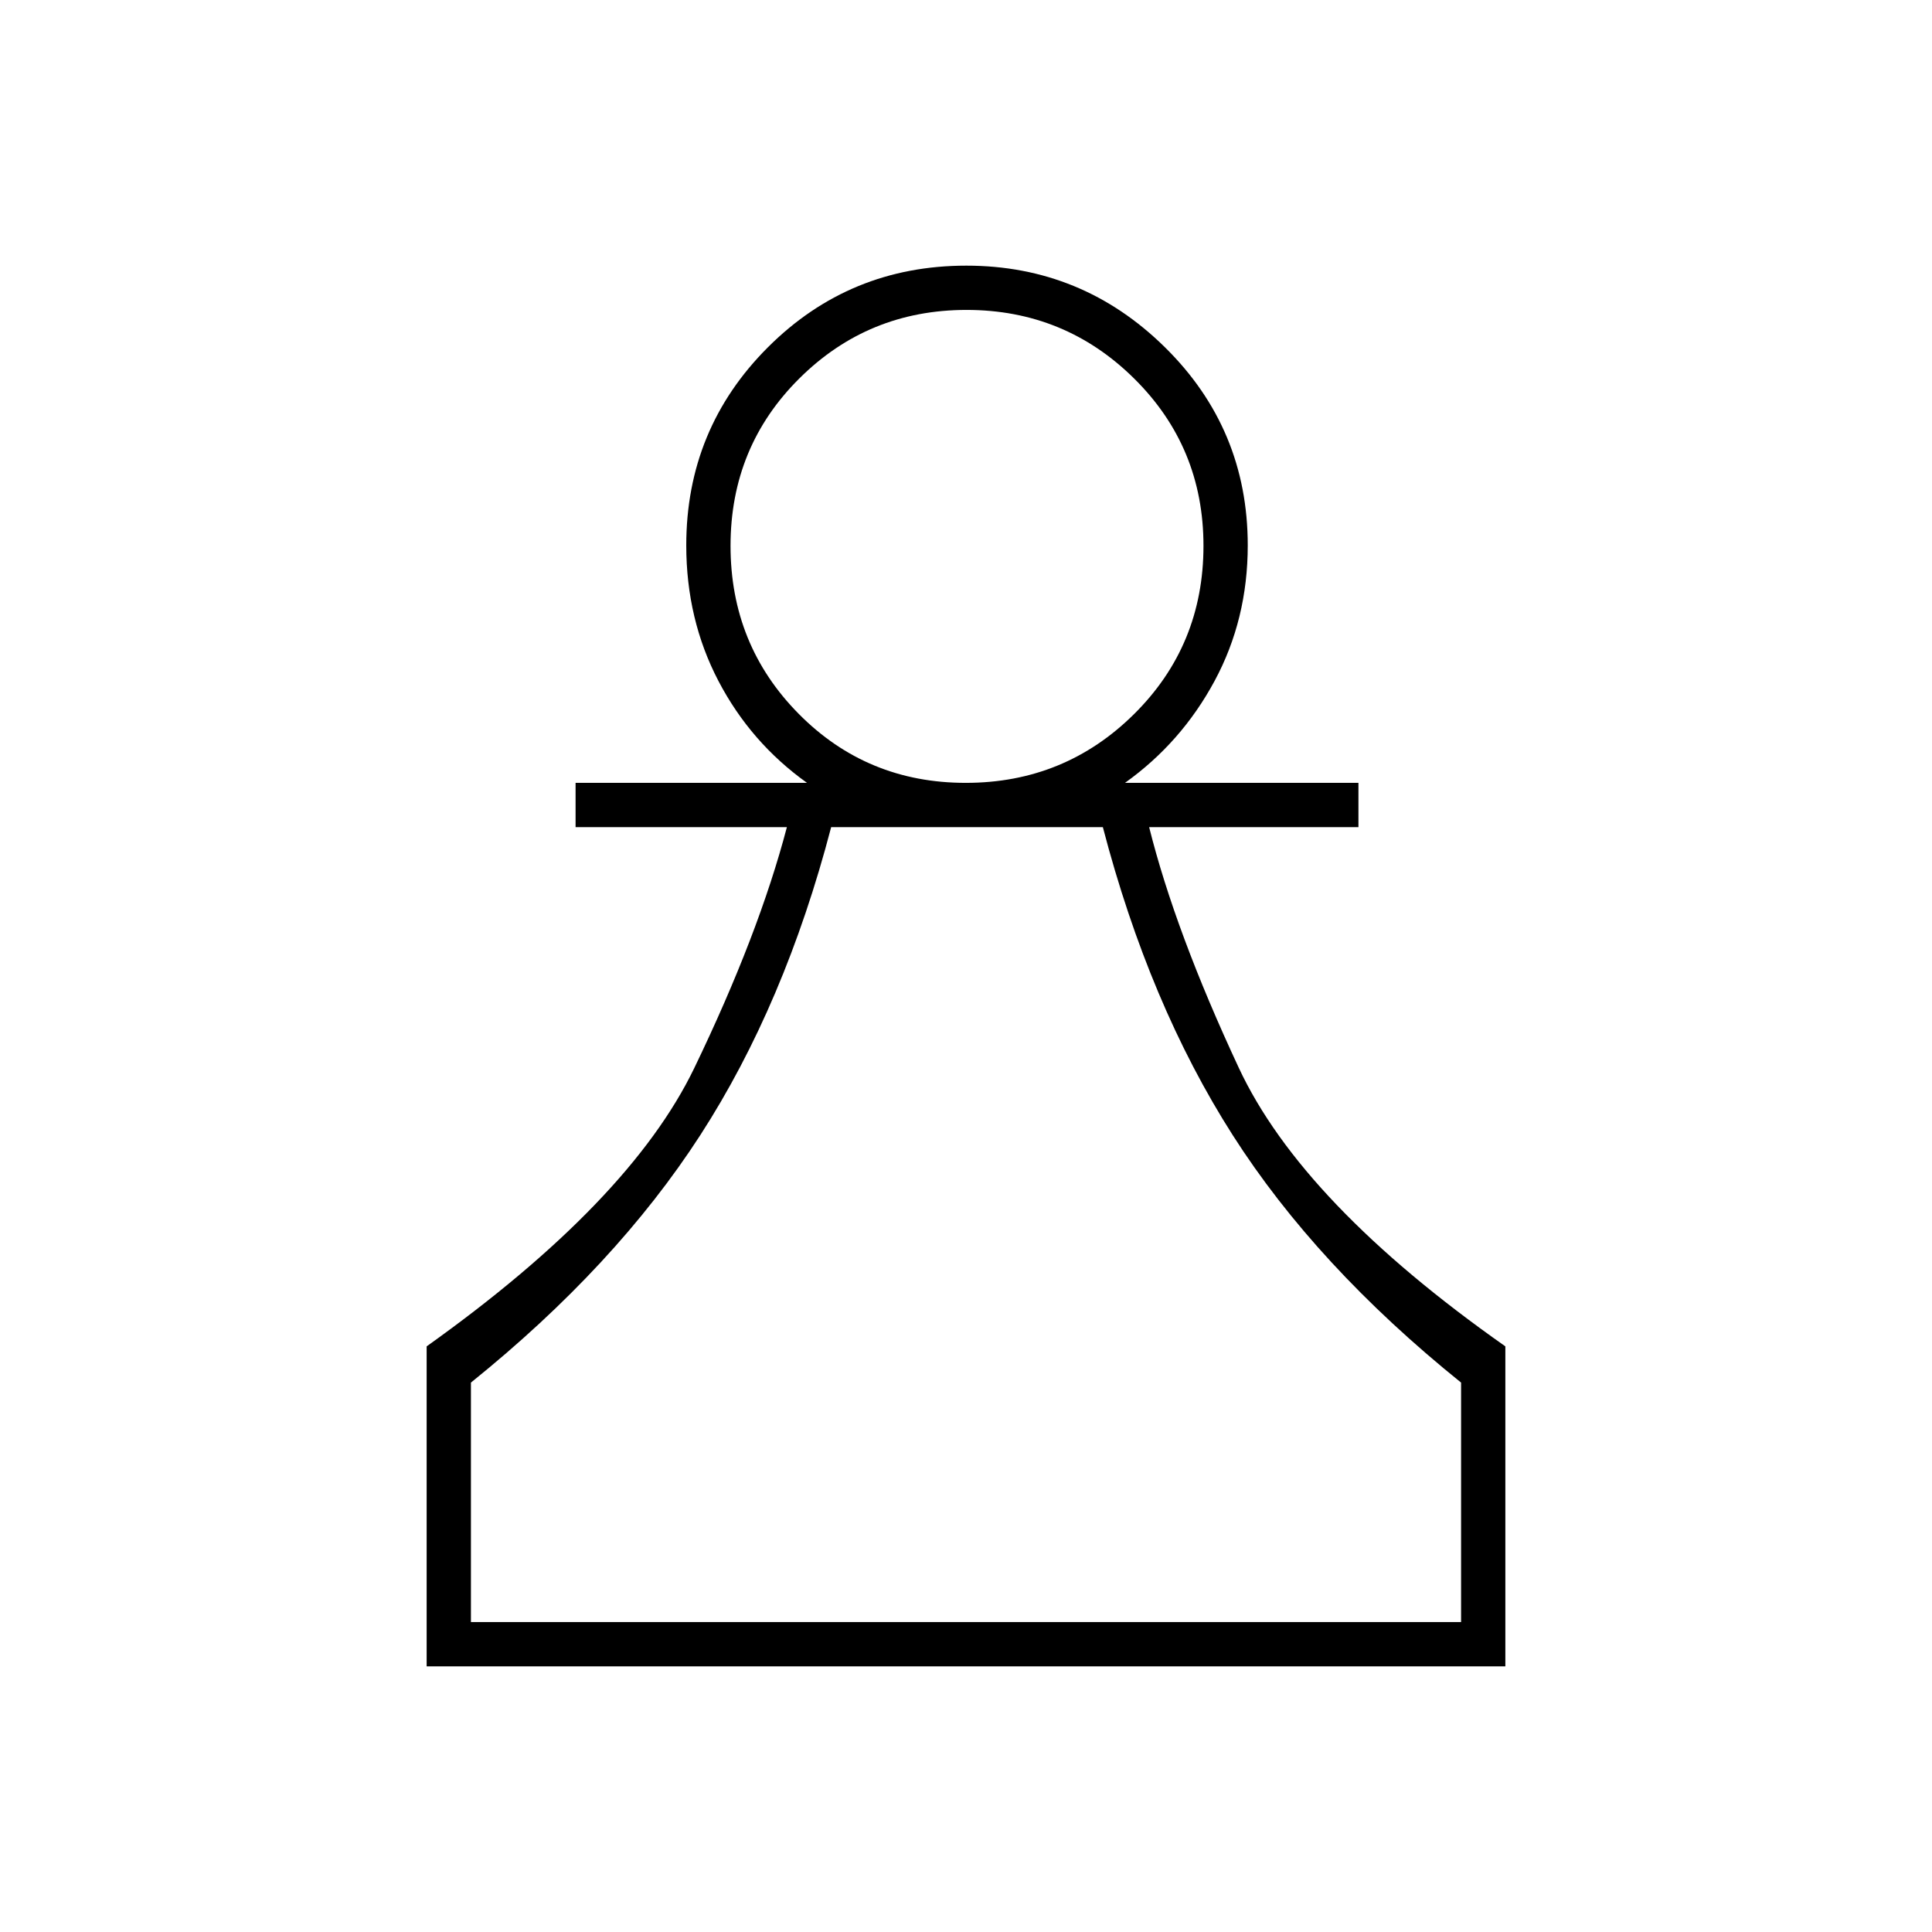 <svg xmlns="http://www.w3.org/2000/svg" height="48" viewBox="0 -960 960 960" width="48"><path d="M212-132v-159q101-72 133-138.33 32-66.34 46-119.67H286v-22h115q-28-20-44-50.6-16-30.61-16-67.4 0-57.92 40.59-98.46Q422.19-828 480.18-828q57.49 0 98.65 40.54Q620-746.92 620-689q0 36.79-16.5 67.4Q587-591 559-571h116v22H571q13 52 44.5 119.5T748-291v159H212Zm22-22h492v-119q-72-58-113.5-123T548-549H413q-23 88-65 153T234-273v119Zm245.9-417q49.1 0 83.6-34.16 34.5-34.16 34.5-83.63 0-49.05-34.46-83.13Q529.07-806 480.27-806q-48.81 0-83.04 34Q363-738.01 363-688.77q0 49.23 33.9 83.5t83 34.27Zm.1 417Zm0-535Z"/></svg>